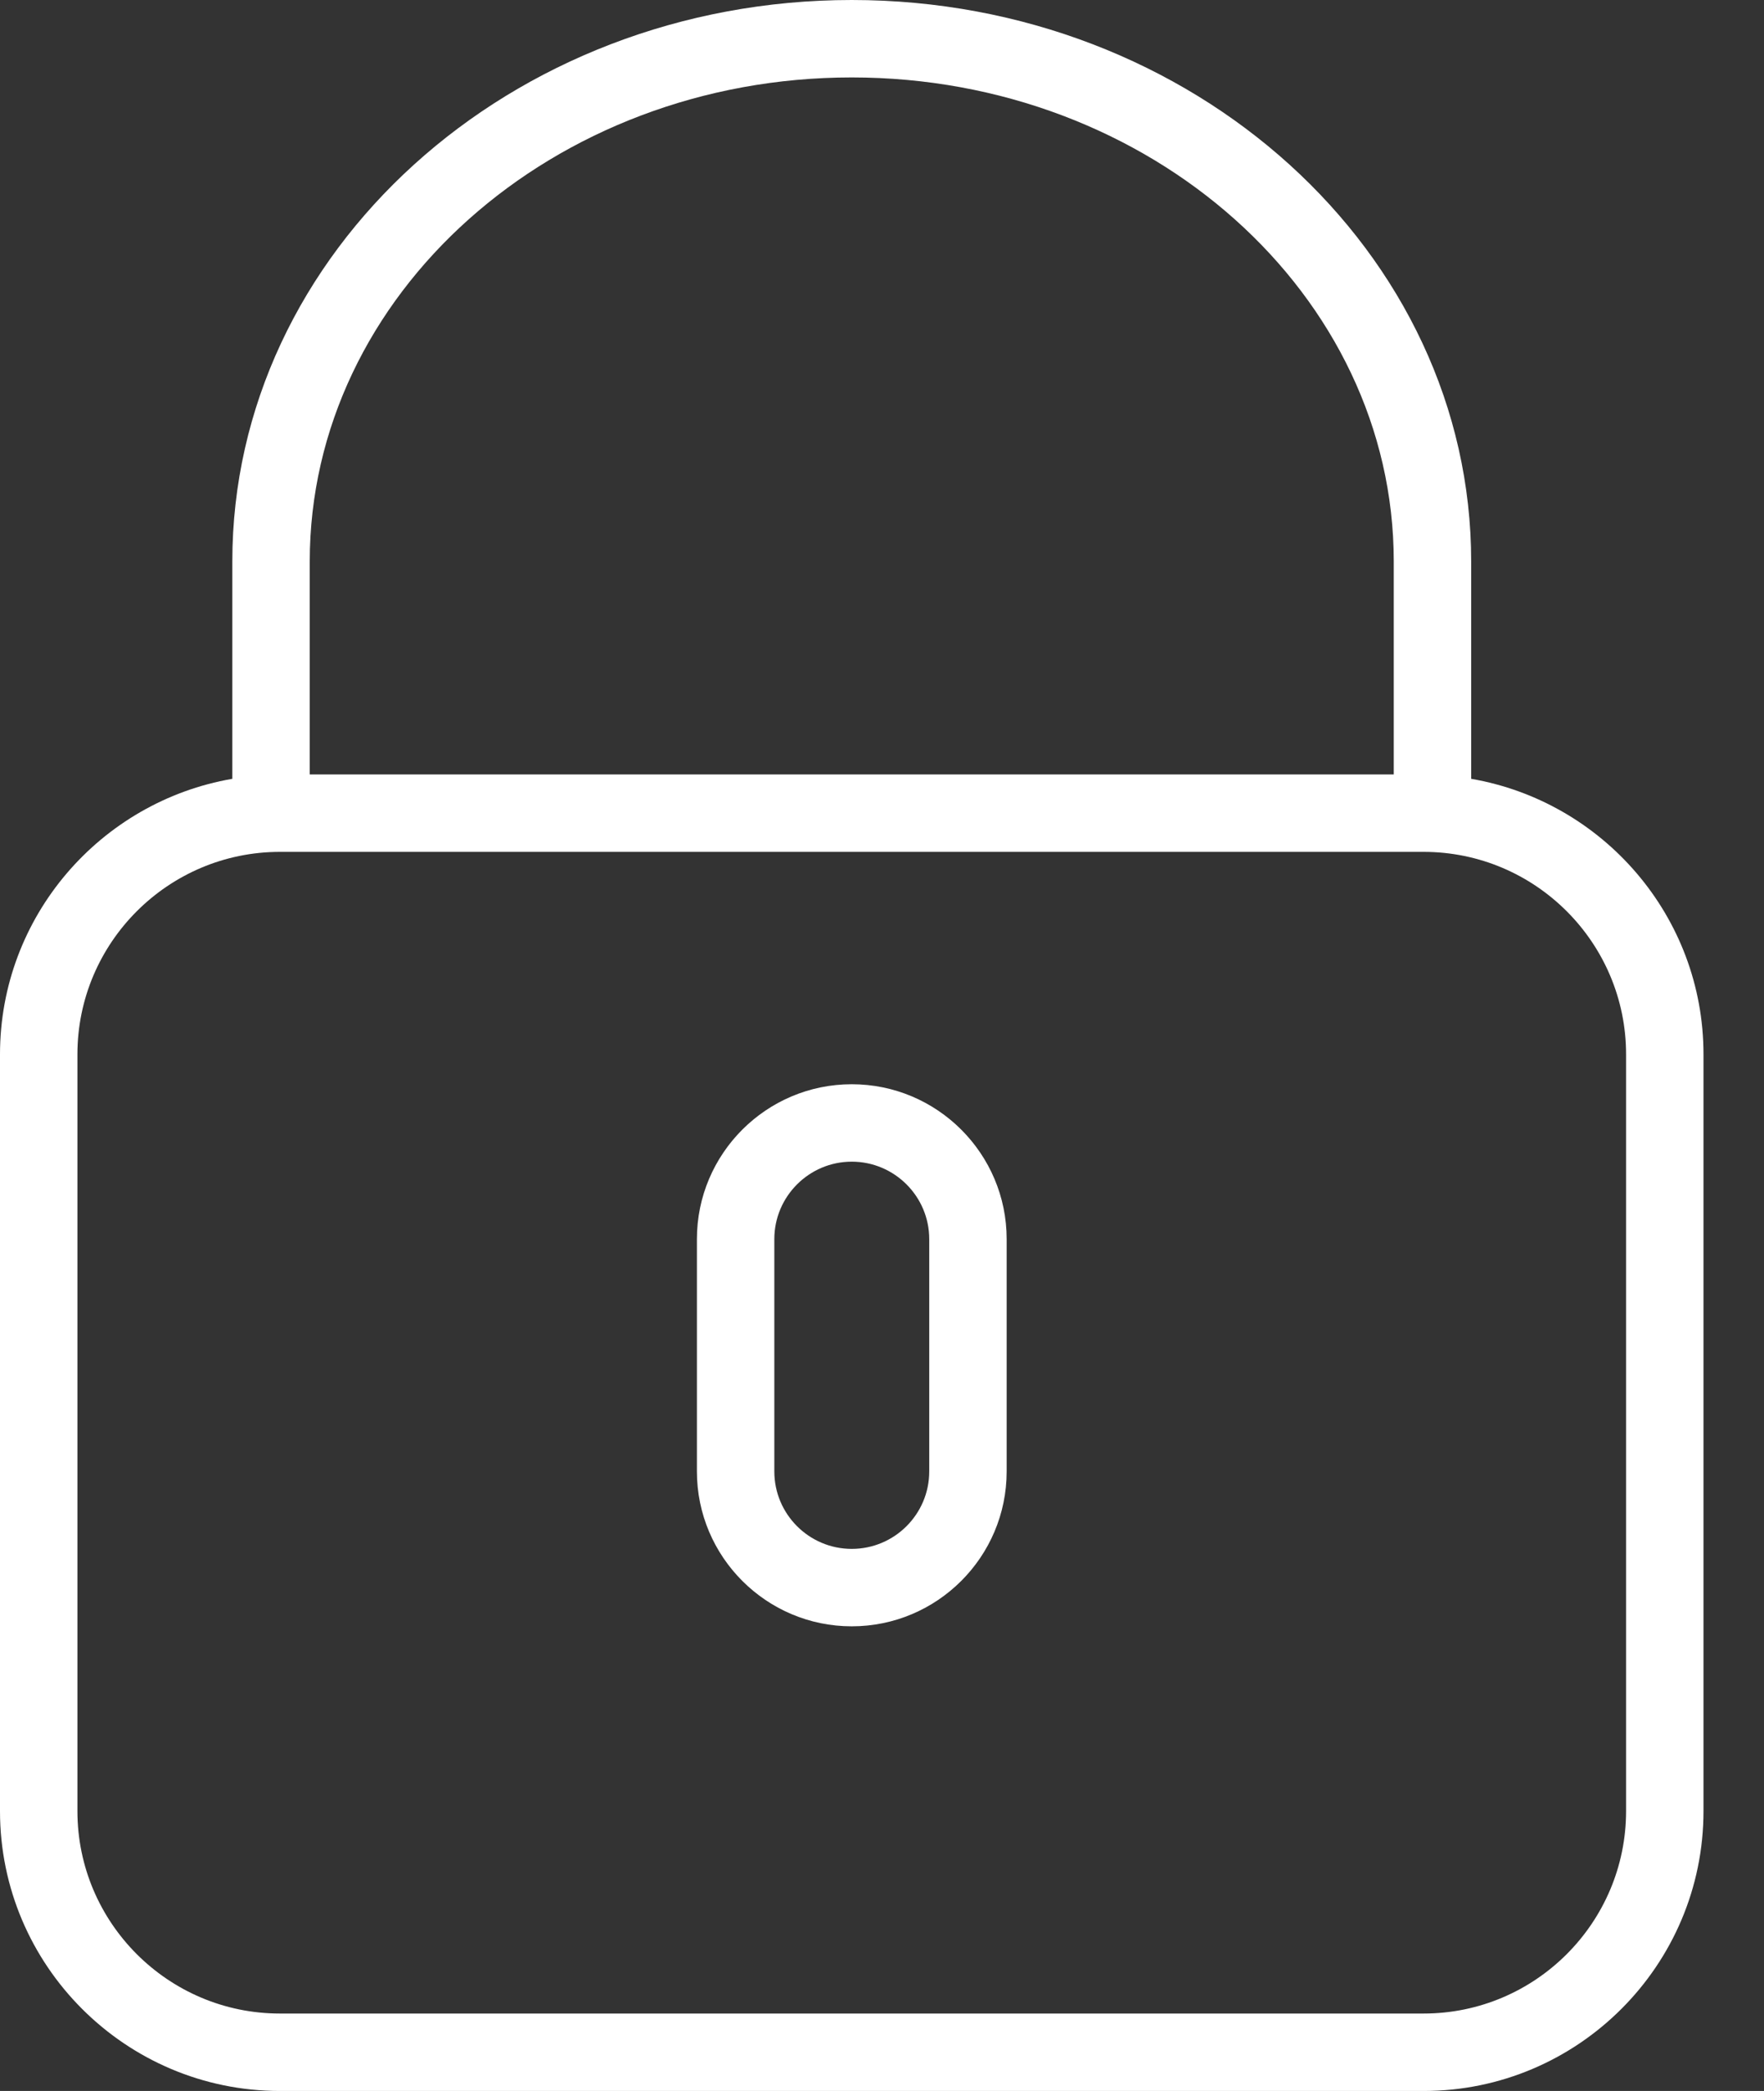 <?xml version="1.0" encoding="utf-8" ?>
<svg xmlns="http://www.w3.org/2000/svg" xmlns:xlink="http://www.w3.org/1999/xlink" width="27" height="32">
	<rect width="100%" height="100%" fill="#333333" stroke="none"/>
	<defs>
		<clipPath id="clip_0">
			<rect x="-782" y="-579" width="1920" height="1200" clip-rule="evenodd"/>
		</clipPath>
	</defs>
	<g clip-path="url(#clip_0)">
		<path fill="rgb(255,255,255)" stroke="none" d="M22.518 11.919L22.518 8.593C22.518 3.855 18.265 0 13.037 0C7.809 0 3.556 3.855 3.556 8.593L3.556 11.919C1.54 12.266 0 14.023 0 16.136L0 27.717C0 30.078 1.922 32 4.284 32L21.79 32C24.152 32 26.074 30.078 26.074 27.716L26.074 16.136C26.074 14.023 24.534 12.266 22.518 11.919ZM4.741 8.593C4.741 4.508 8.462 1.185 13.037 1.185C17.612 1.185 21.333 4.508 21.333 8.593L21.333 11.852L4.741 11.852L4.741 8.593ZM21.79 30.815C23.499 30.815 24.889 29.425 24.889 27.716L24.889 16.136C24.889 14.427 23.499 13.037 21.79 13.037L4.284 13.037C2.575 13.037 1.185 14.427 1.185 16.136L1.185 27.716C1.185 29.425 2.575 30.815 4.284 30.815L21.79 30.815Z" fill-rule="evenodd"/>
	</g>
	<defs>
		<clipPath id="clip_1">
			<rect x="-782" y="-579" width="1920" height="1200" clip-rule="evenodd"/>
		</clipPath>
	</defs>
	<g clip-path="url(#clip_1)">
		<path fill="rgb(255,255,255)" stroke="none" transform="translate(10.667 16.593)" d="M0 2.37C0 1.063 1.063 0 2.37 0C3.678 0 4.741 1.063 4.741 2.37L4.741 5.926C4.741 7.233 3.678 8.296 2.37 8.296C1.063 8.296 0 7.233 0 5.926L0 2.37ZM2.37 7.111C3.024 7.111 3.556 6.58 3.556 5.926L3.556 2.37C3.556 1.717 3.024 1.185 2.37 1.185C1.717 1.185 1.185 1.717 1.185 2.37L1.185 5.926C1.185 6.58 1.717 7.111 2.37 7.111Z" fill-rule="evenodd"/>
	</g>

</svg>